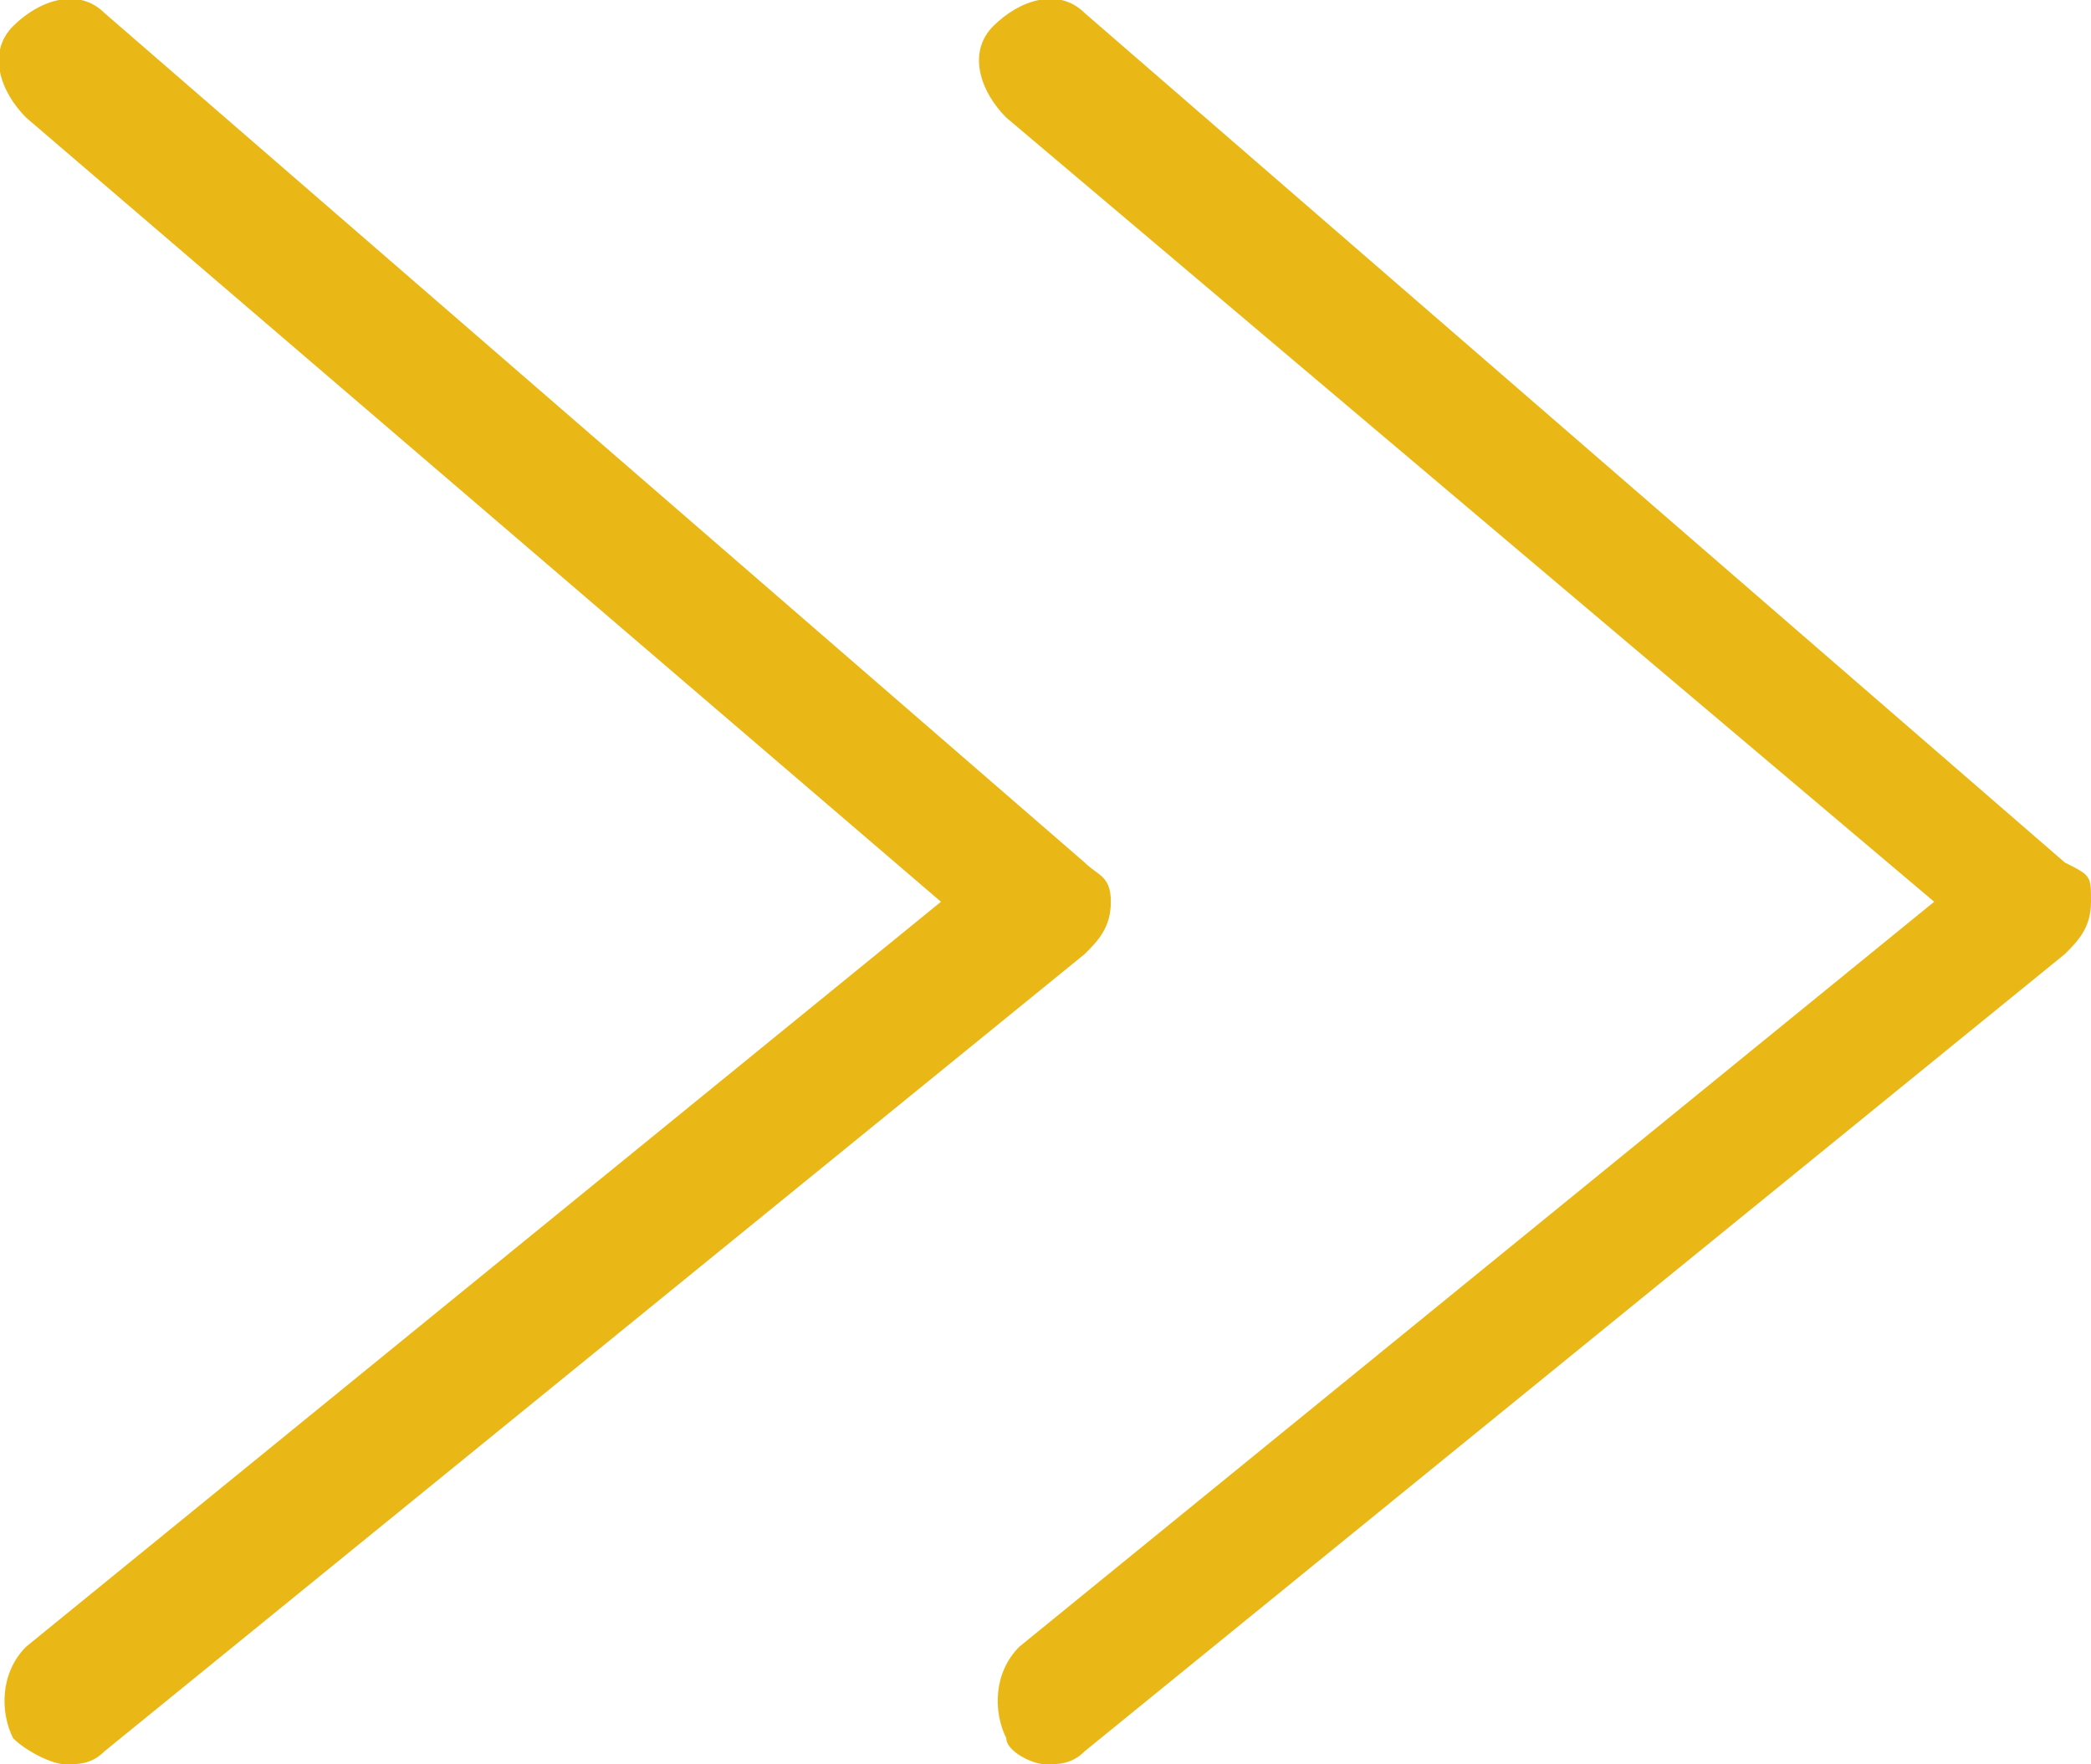 <?xml version="1.0" encoding="utf-8"?>
<!-- Generator: Adobe Illustrator 22.0.1, SVG Export Plug-In . SVG Version: 6.00 Build 0)  -->
<svg version="1.1" id="Layer_1" xmlns="http://www.w3.org/2000/svg" xmlns:xlink="http://www.w3.org/1999/xlink" x="0px" y="0px"
	 viewBox="0 0 16 13.5" style="enable-background:new 0 0 16 13.5;" xml:space="preserve">
<style type="text/css">
	.st0{fill:#E9B816;}
</style>
<g>
	<g>
		<path class="st0" d="M8,13.5c0.1,0,0.2,0,0.3-0.1l7.5-6.1C15.9,7.2,16,7.1,16,6.9S16,6.7,15.8,6.6L8.3,0.1C8.1-0.1,7.8,0,7.6,0.2
			C7.4,0.4,7.5,0.7,7.7,0.9l7.1,6l-7,5.7c-0.2,0.2-0.2,0.5-0.1,0.7C7.7,13.4,7.9,13.5,8,13.5z"/>
	</g>
	<g>
		<path class="st0" d="M0.5,13.5c0.1,0,0.2,0,0.3-0.1l7.5-6.1c0.1-0.1,0.2-0.2,0.2-0.4S8.4,6.7,8.3,6.6L0.8,0.1
			C0.6-0.1,0.3,0,0.1,0.2C-0.1,0.4,0,0.7,0.2,0.9l7,6l-7,5.7c-0.2,0.2-0.2,0.5-0.1,0.7C0.2,13.4,0.4,13.5,0.5,13.5z"/>
	</g>
</g>
</svg>

